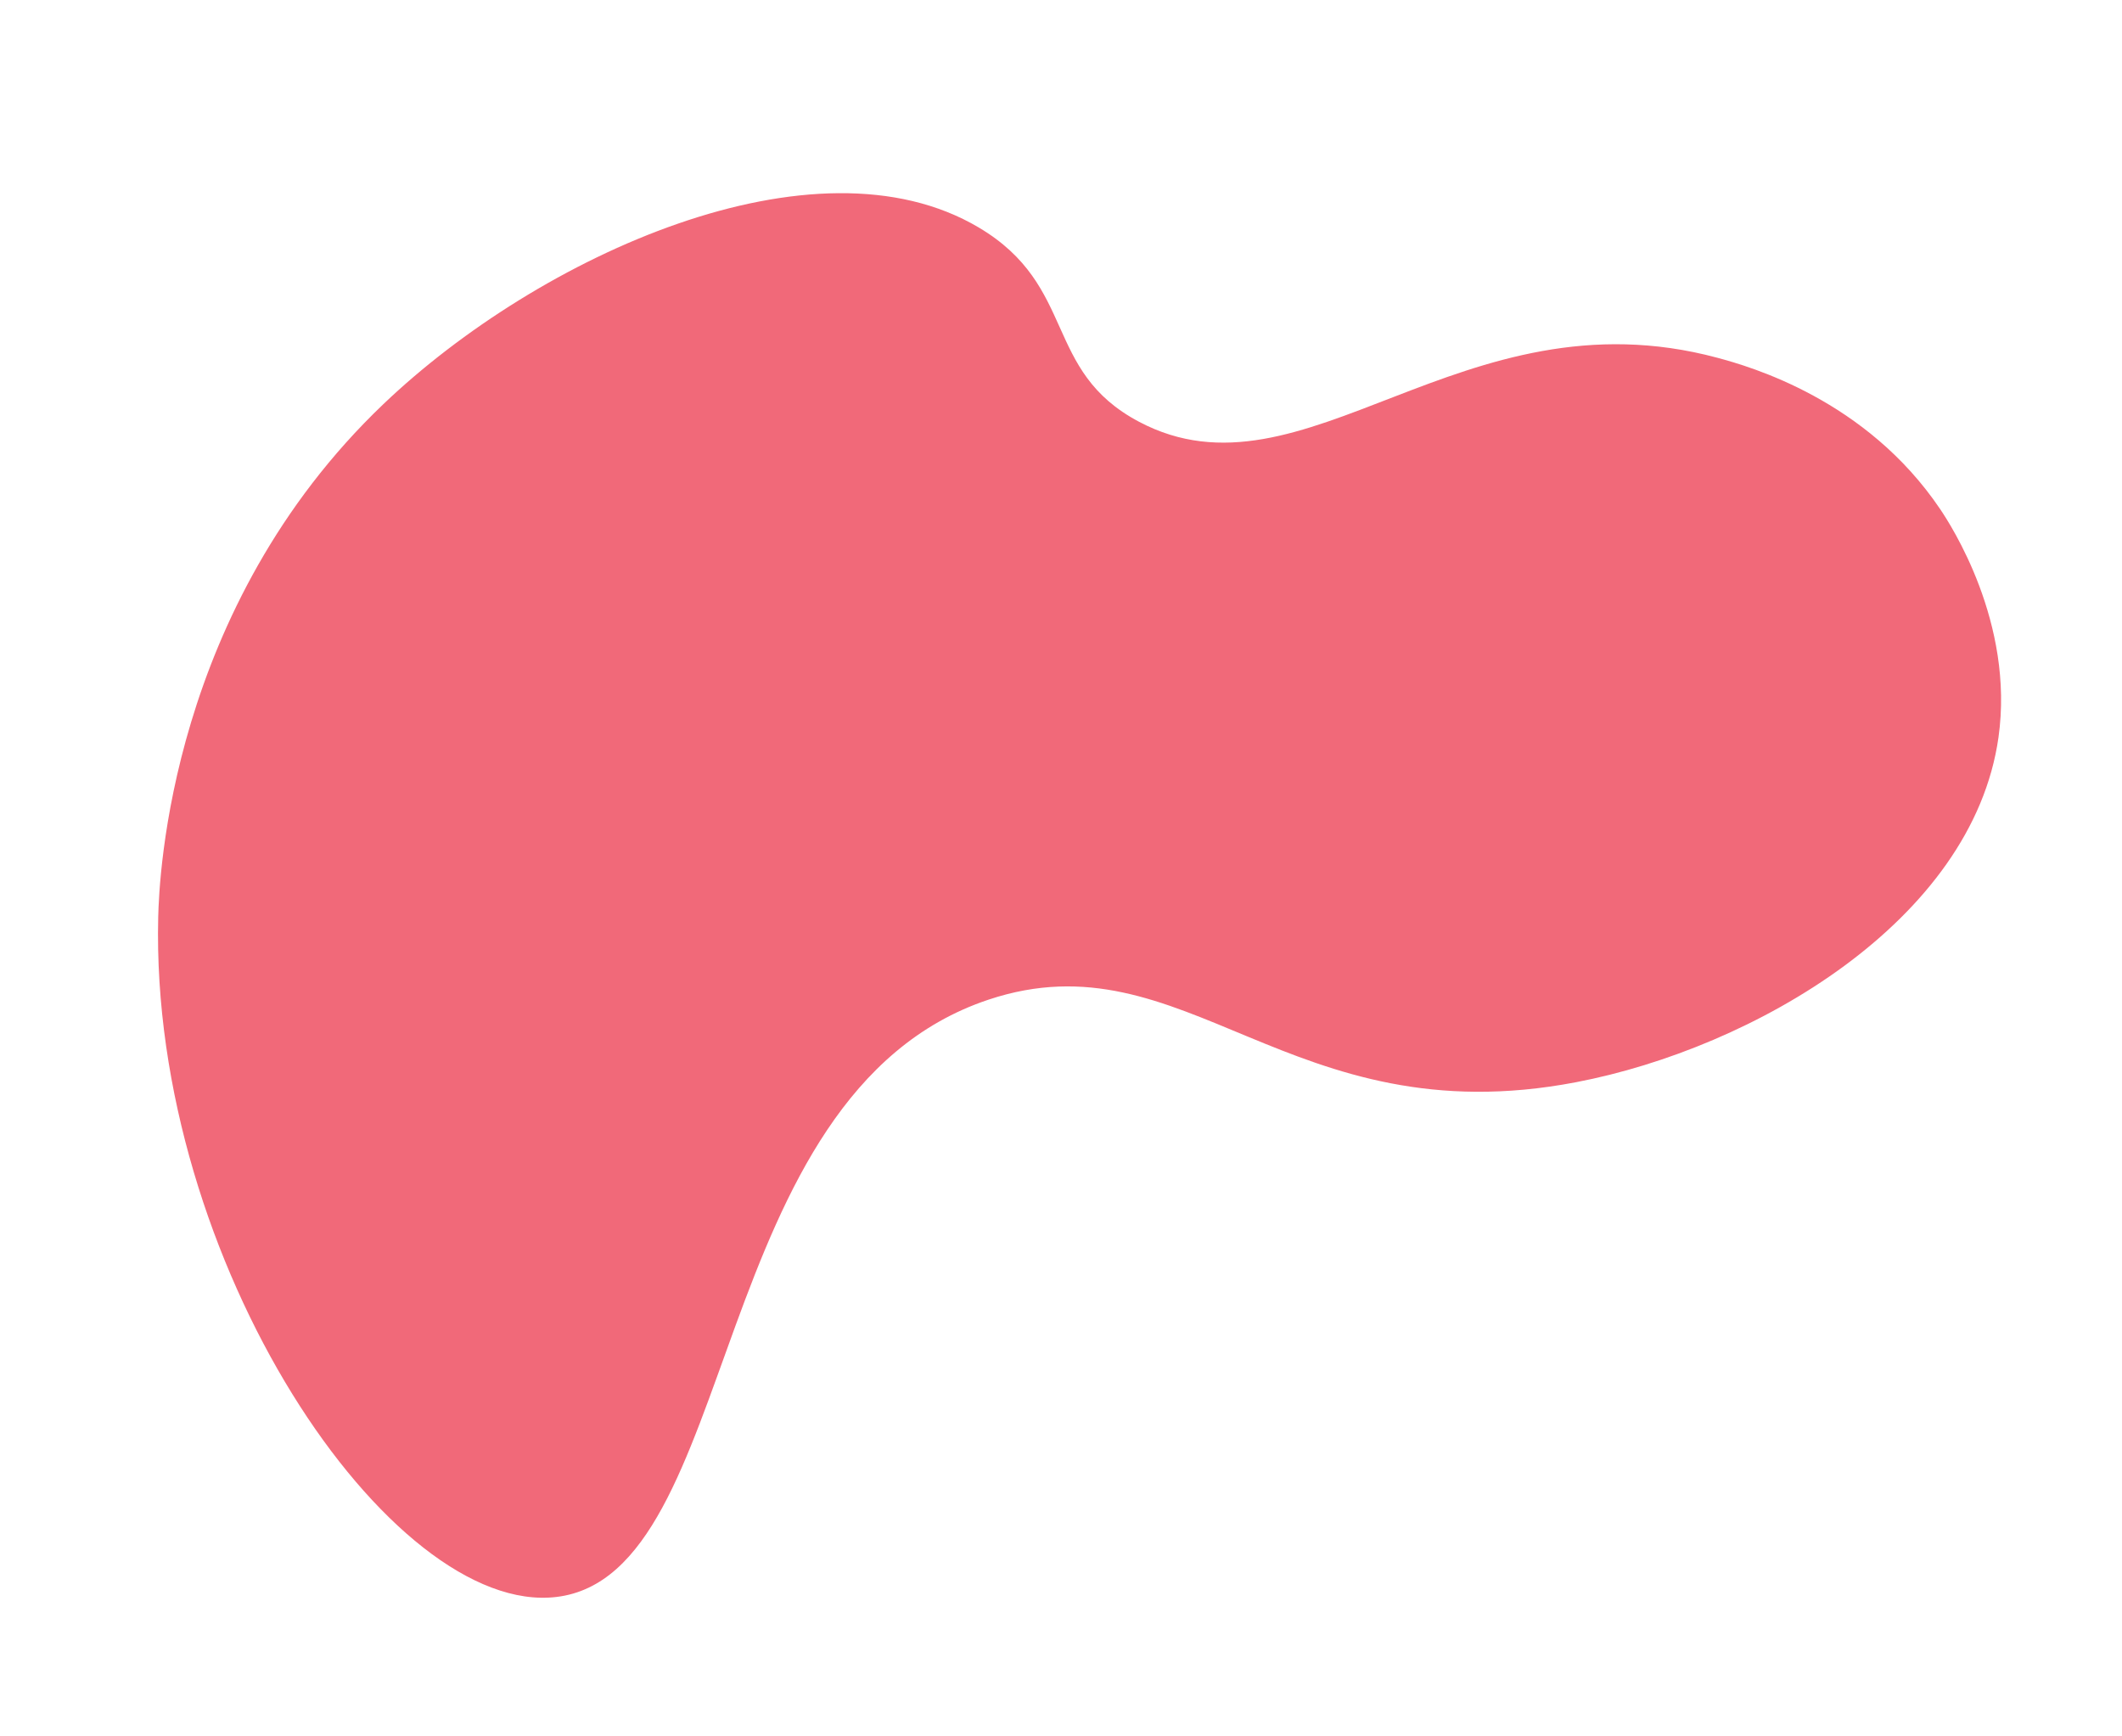 <?xml version="1.0" encoding="utf-8"?>
<!-- Generator: Adobe Illustrator 23.0.1, SVG Export Plug-In . SVG Version: 6.00 Build 0)  -->
<svg version="1.1" id="Layer_1" xmlns="http://www.w3.org/2000/svg" xmlns:xlink="http://www.w3.org/1999/xlink" x="0px" y="0px"
	 viewBox="0 0 1917.47 1568.84" style="enable-background:new 0 0 1917.47 1568.84;" xml:space="preserve">
<style type="text/css">
	.st0{fill:#F16979;}
</style>
<path class="st0" d="M884.46,205.57c89.34,53.04,57.67,129.4,144.79,175.5c149.42,79.07,291.02-119.96,522.56-57.83
	c29.72,7.97,134.62,37.78,201.39,136.81c9.18,13.61,67.35,102.46,52.65,206.22c-23.54,166.16-221.26,280.82-381.72,311.52
	c-259.85,49.71-352.62-134.04-530.9-74.59c-256.77,85.63-222.61,519.64-390.49,539.67C353.5,1460.67,135.4,1140.5,142.96,828.6
	c0.87-35.75,10.61-279.32,203.33-463.34C487.04,230.87,736.43,117.68,884.46,205.57z"/>
</svg>
